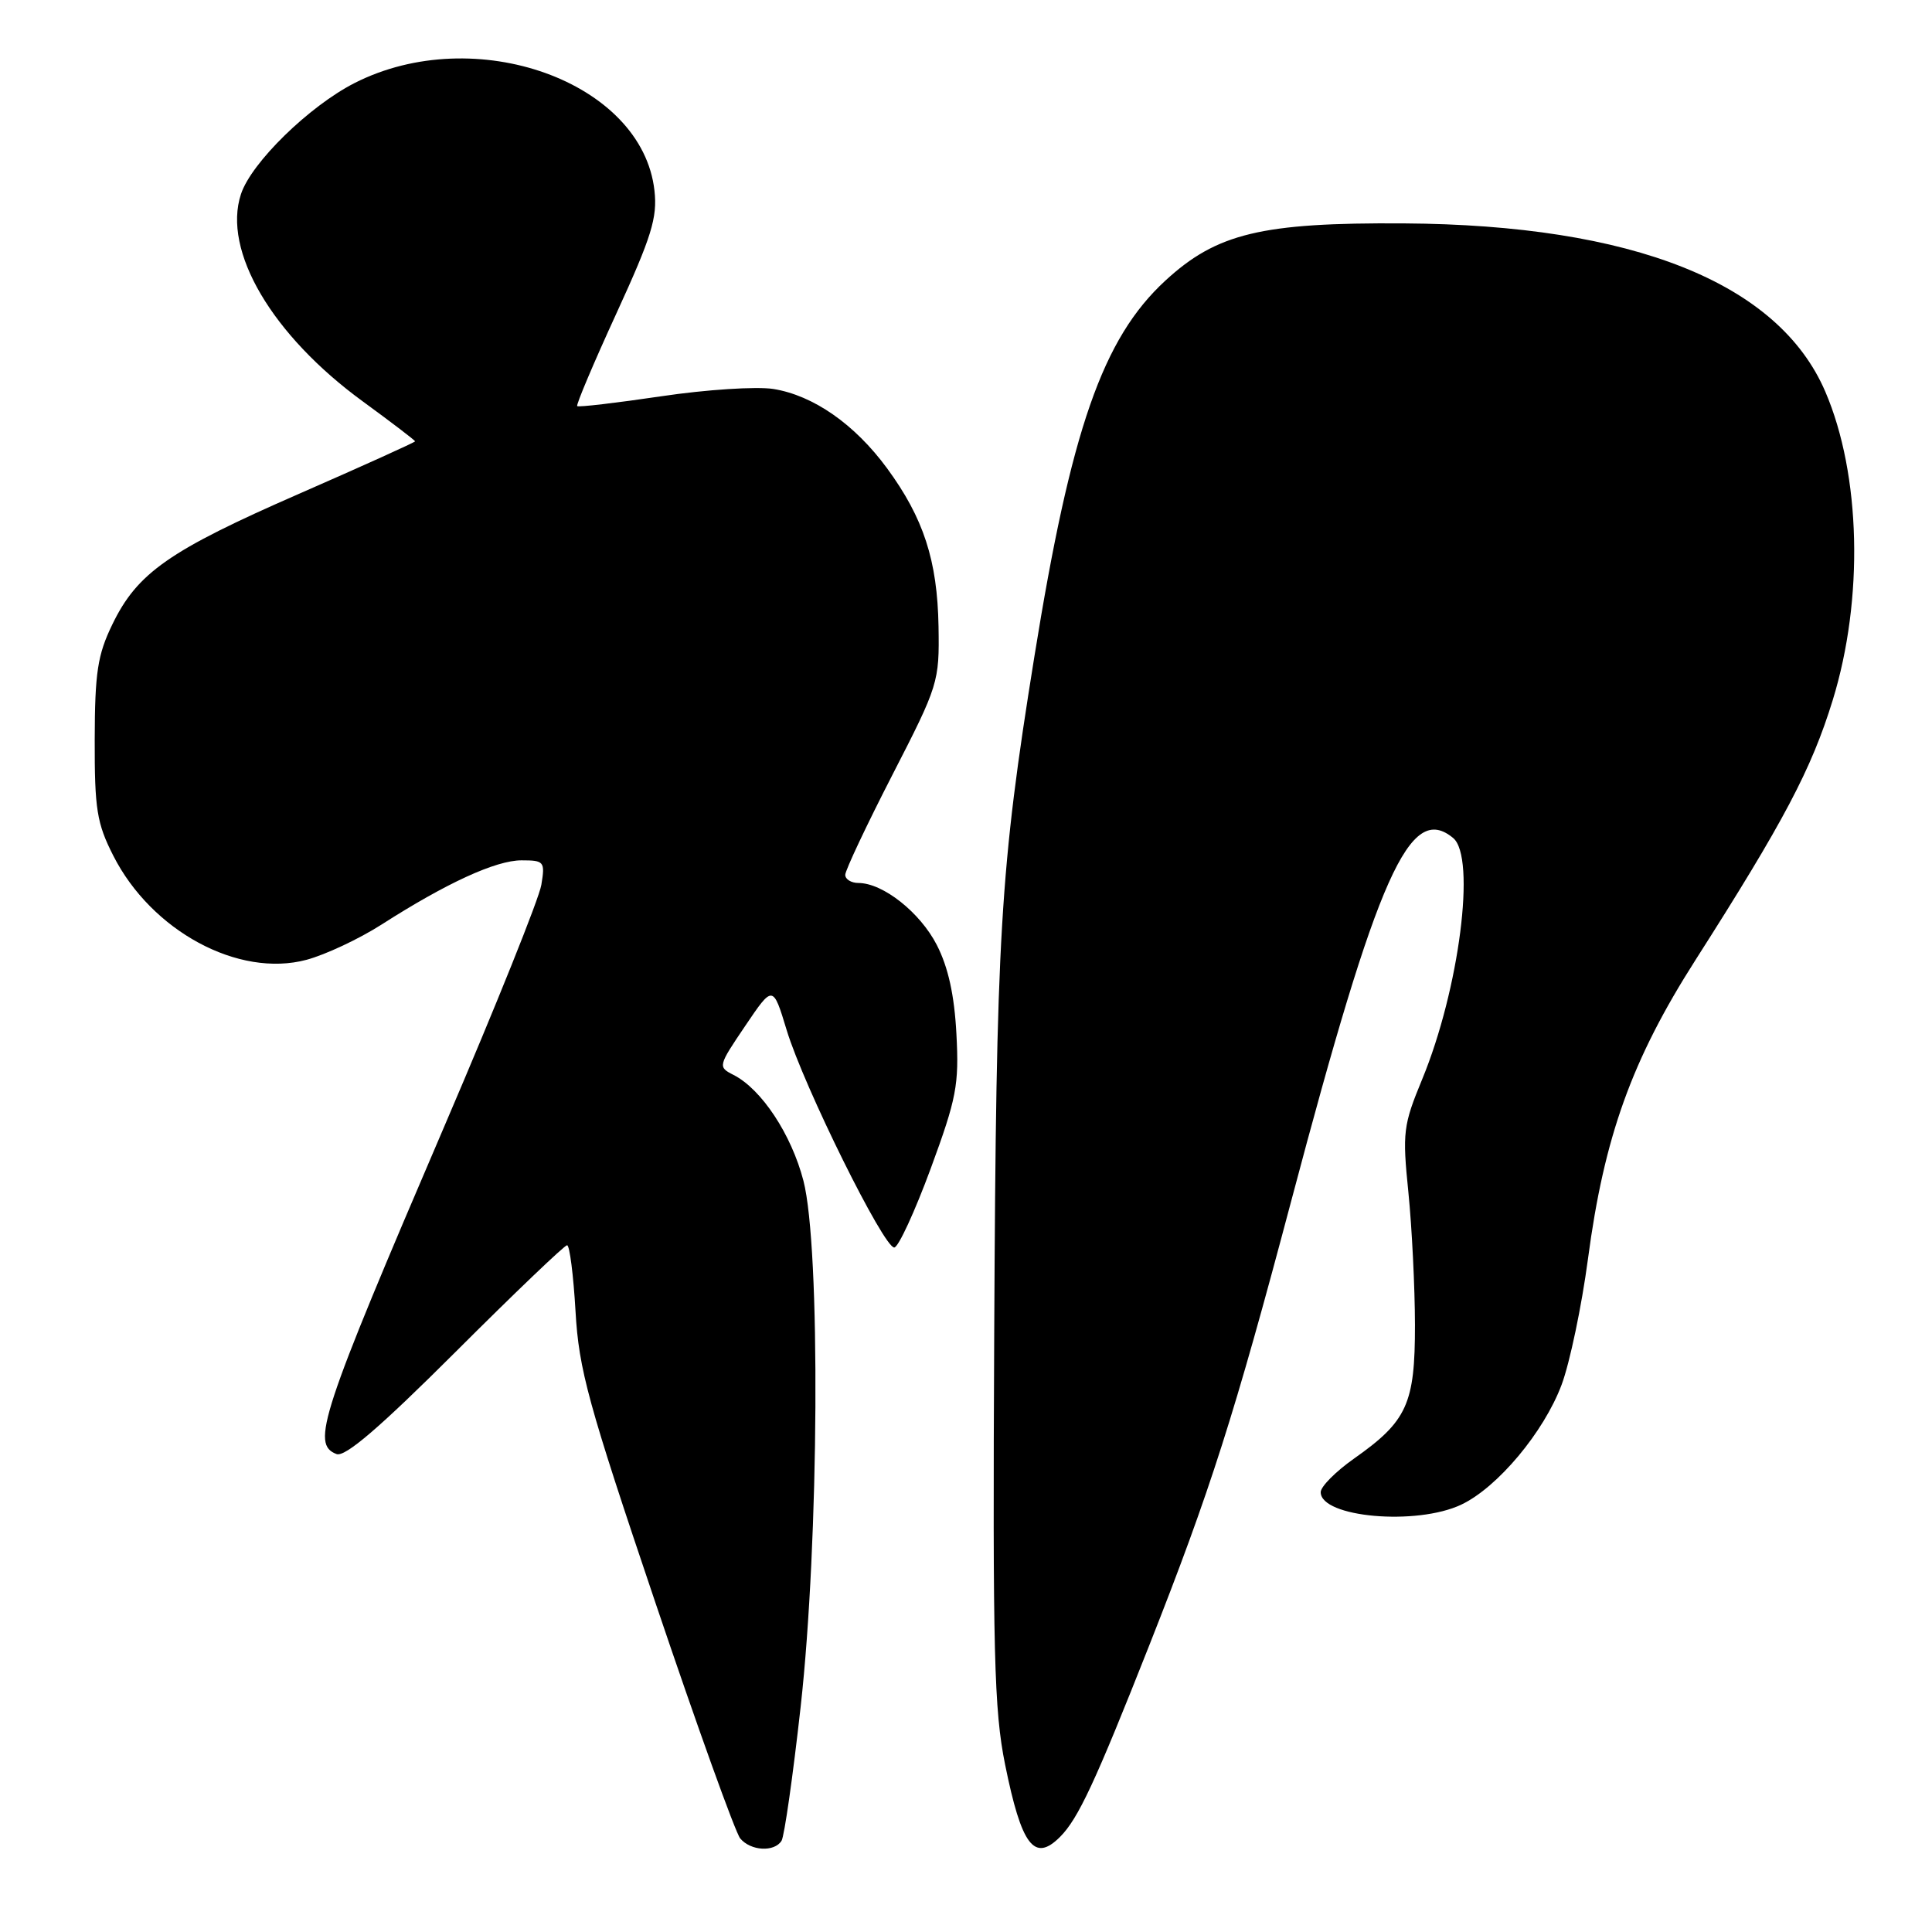 <?xml version="1.0" encoding="UTF-8" standalone="no"?>
<!DOCTYPE svg PUBLIC "-//W3C//DTD SVG 1.1//EN" "http://www.w3.org/Graphics/SVG/1.1/DTD/svg11.dtd" >
<svg xmlns="http://www.w3.org/2000/svg" xmlns:xlink="http://www.w3.org/1999/xlink" version="1.1" viewBox="0 0 256 256">
 <g >
 <path fill="currentColor"
d=" M 103.56 243.91 C 103.93 243.31 105.07 235.32 106.09 226.16 C 108.53 204.27 108.74 165.28 106.46 156.46 C 104.87 150.32 100.90 144.31 97.19 142.43 C 95.11 141.37 95.14 141.27 98.75 135.93 C 102.42 130.50 102.42 130.50 104.24 136.50 C 106.50 143.94 117.14 165.43 118.50 165.30 C 119.05 165.25 121.22 160.54 123.32 154.85 C 126.75 145.53 127.09 143.75 126.73 137.00 C 126.46 131.85 125.64 128.15 124.13 125.21 C 121.91 120.89 117.00 117.01 113.75 117.00 C 112.79 117.00 112.00 116.51 112.00 115.92 C 112.00 115.33 114.81 109.37 118.24 102.69 C 124.35 90.80 124.48 90.37 124.36 83.02 C 124.21 74.27 122.38 68.65 117.54 62.05 C 113.25 56.21 107.77 52.39 102.47 51.54 C 100.25 51.19 93.57 51.62 87.61 52.51 C 81.65 53.39 76.65 53.98 76.48 53.81 C 76.32 53.64 78.66 48.10 81.69 41.50 C 86.34 31.36 87.12 28.84 86.72 25.26 C 85.11 10.81 62.95 2.87 46.97 11.01 C 40.94 14.09 33.30 21.56 31.93 25.72 C 29.45 33.22 36.03 44.41 48.10 53.21 C 51.89 55.98 55.00 58.35 55.00 58.48 C 55.00 58.60 48.09 61.73 39.65 65.42 C 22.40 72.96 18.19 75.90 14.88 82.75 C 12.93 86.77 12.57 89.11 12.55 98.00 C 12.53 107.22 12.83 109.09 15.01 113.38 C 20.08 123.37 31.61 129.59 40.61 127.18 C 43.11 126.51 47.57 124.42 50.54 122.52 C 59.18 116.99 65.70 114.00 69.10 114.00 C 72.11 114.00 72.24 114.16 71.73 117.25 C 71.44 119.04 65.70 133.33 58.98 149.00 C 42.44 187.56 41.19 191.37 44.59 192.67 C 45.72 193.11 50.33 189.15 60.36 179.14 C 68.15 171.36 74.80 165.00 75.14 165.00 C 75.48 165.00 75.98 168.94 76.26 173.75 C 76.70 181.50 77.92 185.93 86.84 212.35 C 92.38 228.76 97.44 242.82 98.08 243.60 C 99.47 245.27 102.61 245.44 103.56 243.91 Z  M 140.46 243.40 C 142.87 240.99 145.13 236.13 152.29 218.00 C 160.36 197.56 163.55 187.56 171.13 159.00 C 182.60 115.74 186.82 106.29 192.55 111.04 C 195.61 113.58 193.36 131.10 188.45 143.00 C 185.93 149.10 185.81 150.03 186.62 158.00 C 187.09 162.68 187.48 170.57 187.49 175.55 C 187.50 186.02 186.46 188.31 179.43 193.26 C 176.99 194.98 175.00 196.98 175.00 197.72 C 175.00 201.06 187.69 202.19 193.63 199.37 C 198.44 197.09 204.57 189.76 206.92 183.49 C 208.01 180.57 209.58 173.07 210.41 166.84 C 212.56 150.61 216.23 140.41 224.67 127.19 C 236.39 108.82 240.02 101.94 242.84 92.79 C 246.98 79.37 246.58 62.87 241.86 51.89 C 235.66 37.47 216.40 29.79 186.00 29.60 C 167.18 29.48 161.22 30.91 154.41 37.19 C 146.10 44.85 141.91 56.89 137.06 87.00 C 132.50 115.32 132.00 123.72 131.74 176.50 C 131.53 219.07 131.72 226.59 133.18 233.81 C 135.36 244.58 137.05 246.81 140.46 243.40 Z "/>
</g>
</svg>